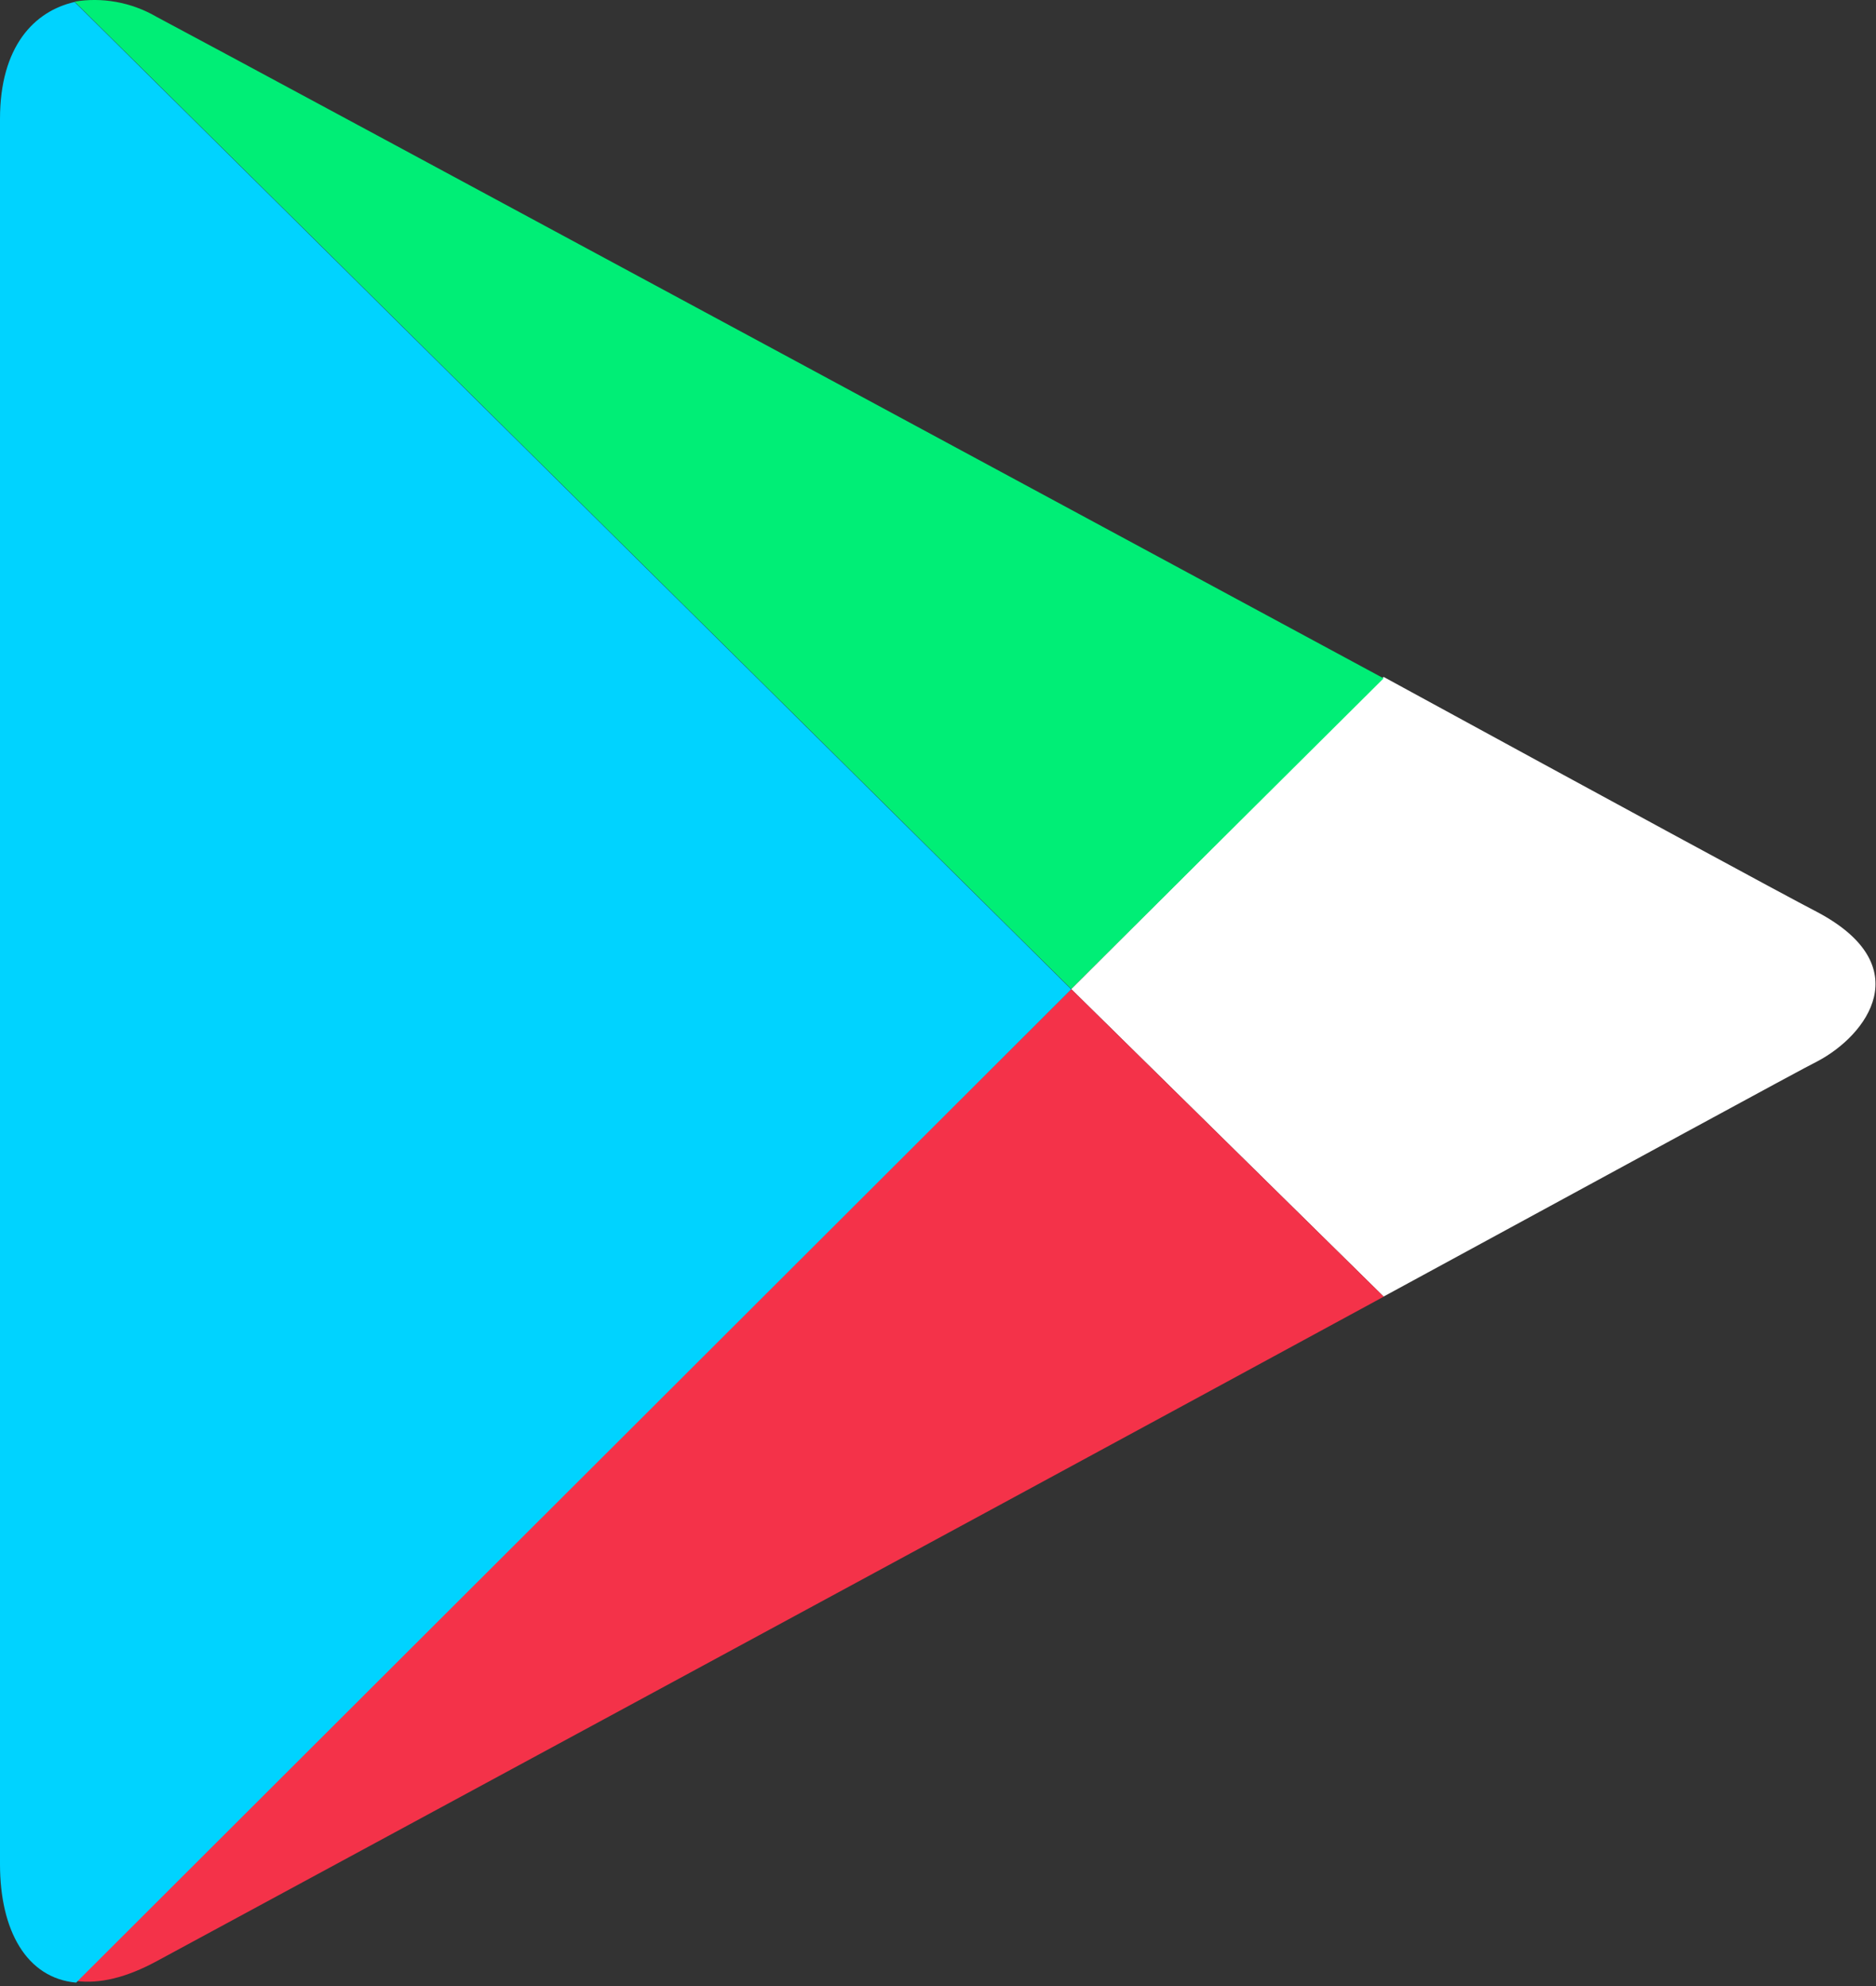 <svg width="17" height="18" viewBox="0 0 17 18" fill="none" xmlns="http://www.w3.org/2000/svg">
<rect x="0" y="0" width="17" height="18" fill="#333333" stroke="none"/>
<g clip-path="url(#clip0)">
<path d="M12.538 11.751C14.694 10.58 16.328 9.688 16.469 9.619C16.919 9.382 17.385 8.754 16.469 8.267C16.173 8.114 14.581 7.25 12.538 6.135L9.707 8.964L12.538 11.751V11.751Z" fill="white"/>
<path d="M9.707 8.964L0.69 17.954C0.902 17.981 1.141 17.926 1.423 17.773C2.014 17.452 8.284 14.065 12.539 11.752L9.707 8.964Z" fill="#F43249"/>
<path d="M9.707 8.963L12.538 6.148C12.538 6.148 2.057 0.489 1.423 0.155C1.184 0.015 0.916 -0.026 0.676 0.015L9.707 8.963Z" fill="#00EE76"/>
<path d="M9.707 8.966L0.676 0.018C0.31 0.101 0 0.422 0 1.077V16.896C0 17.496 0.24 17.928 0.69 17.969L9.707 8.966Z" fill="#00D3FF"/>
</g>
<defs>
<clipPath id="clip0">
<rect width="17" height="18" fill="white"/>
</clipPath>
</defs>
</svg>
